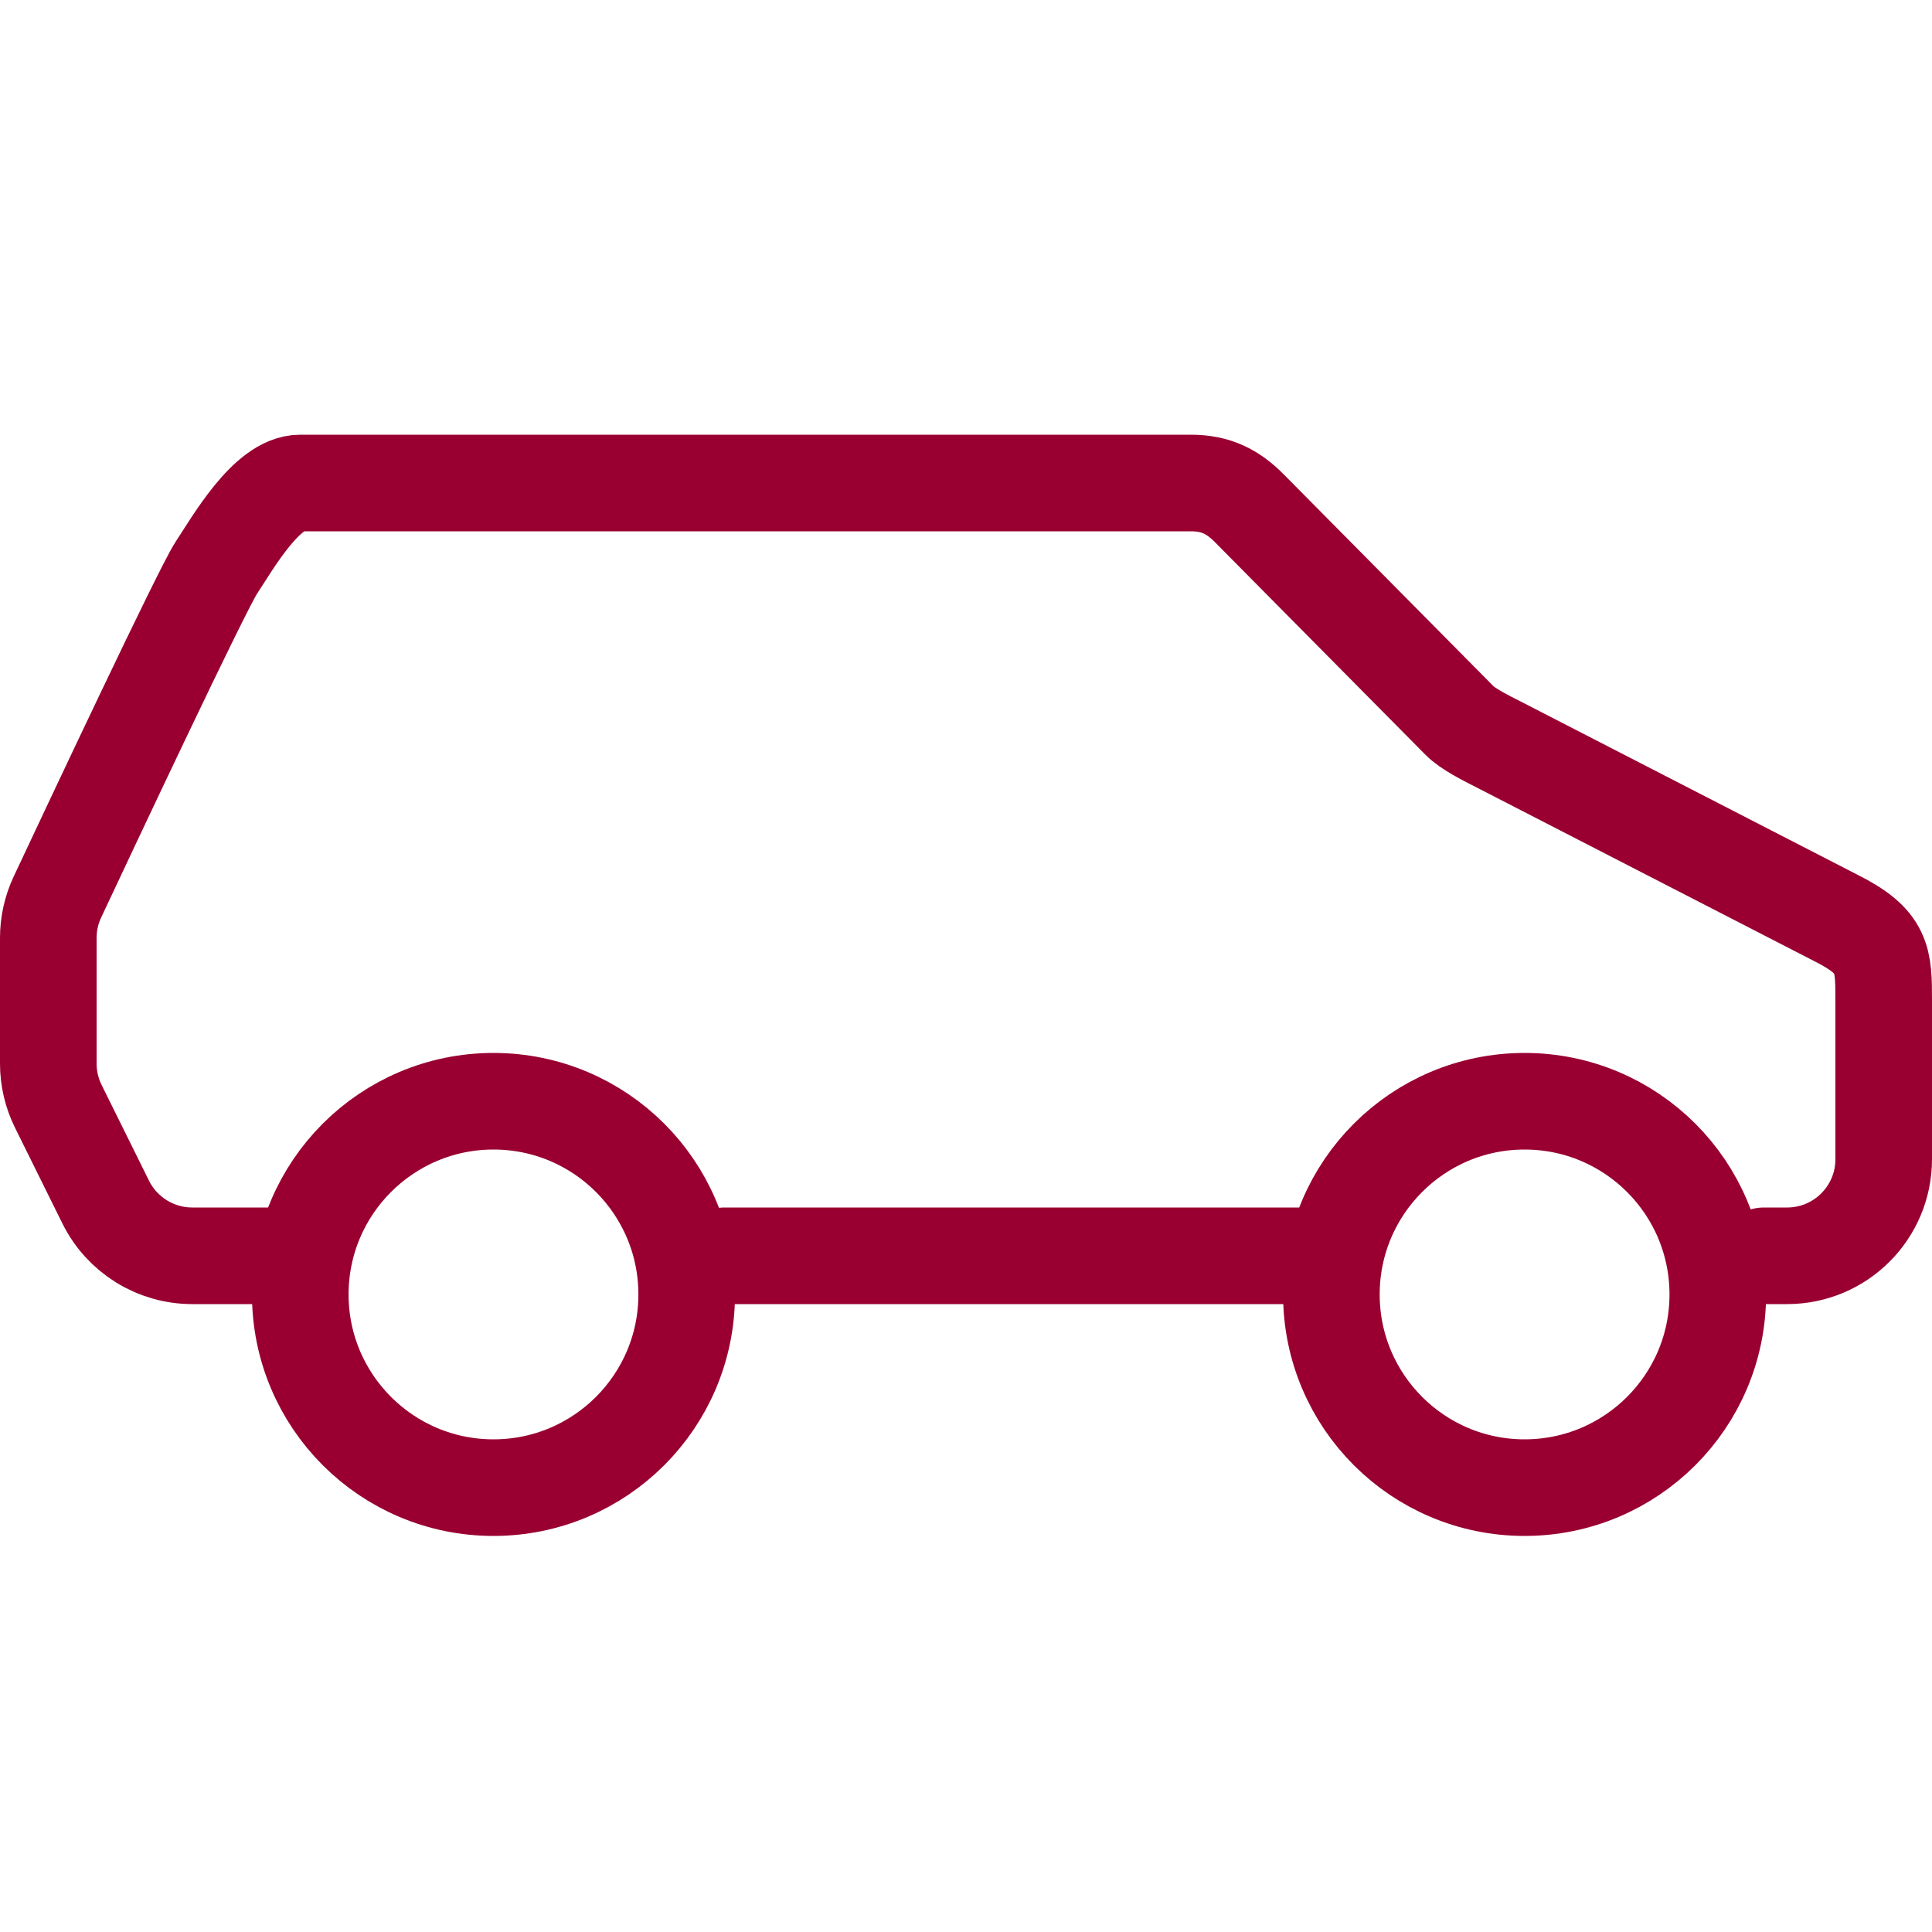 <svg width="40" height="40" viewBox="0 0 40 40" fill="none" xmlns="http://www.w3.org/2000/svg">
<path d="M27 26H15" stroke="#990031" stroke-width="2" stroke-miterlimit="10" stroke-linecap="round" stroke-linejoin="round"/>
<path d="M6.217 26H3.981C3.22 26 2.526 25.569 2.188 24.887L1.208 22.907C1.071 22.631 1 22.328 1 22.02V19.42C1 19.127 1.063 18.841 1.187 18.576C1.868 17.125 4.182 12.205 4.478 11.756C4.826 11.229 5.522 10 6.217 10C6.913 10 11.435 10 11.435 10C11.435 10 11.435 10 11.435 10H24.652C25.174 10 25.522 10.176 25.87 10.527L30.217 14.917C30.391 15.093 30.739 15.268 31.087 15.444L38 19C39 19.5 39 19.854 39 20.732V24C39 25.105 38.105 26 37 26H36.522" stroke="#990031" stroke-width="2" stroke-miterlimit="10" stroke-linecap="round" stroke-linejoin="round"/>
<path d="M10.217 30.8C12.427 30.8 14.217 29.009 14.217 26.8C14.217 24.591 12.427 22.8 10.217 22.8C8.008 22.8 6.217 24.591 6.217 26.8C6.217 29.009 8.008 30.8 10.217 30.8Z" stroke="#990031" stroke-width="2" stroke-miterlimit="10" stroke-linecap="round" stroke-linejoin="round"/>
<path d="M31.565 30.8C33.774 30.8 35.565 29.009 35.565 26.8C35.565 24.591 33.774 22.8 31.565 22.8C29.356 22.8 27.565 24.591 27.565 26.8C27.565 29.009 29.356 30.8 31.565 30.8Z" stroke="#990031" stroke-width="2" stroke-miterlimit="10" stroke-linecap="round" stroke-linejoin="round"/>
</svg>
